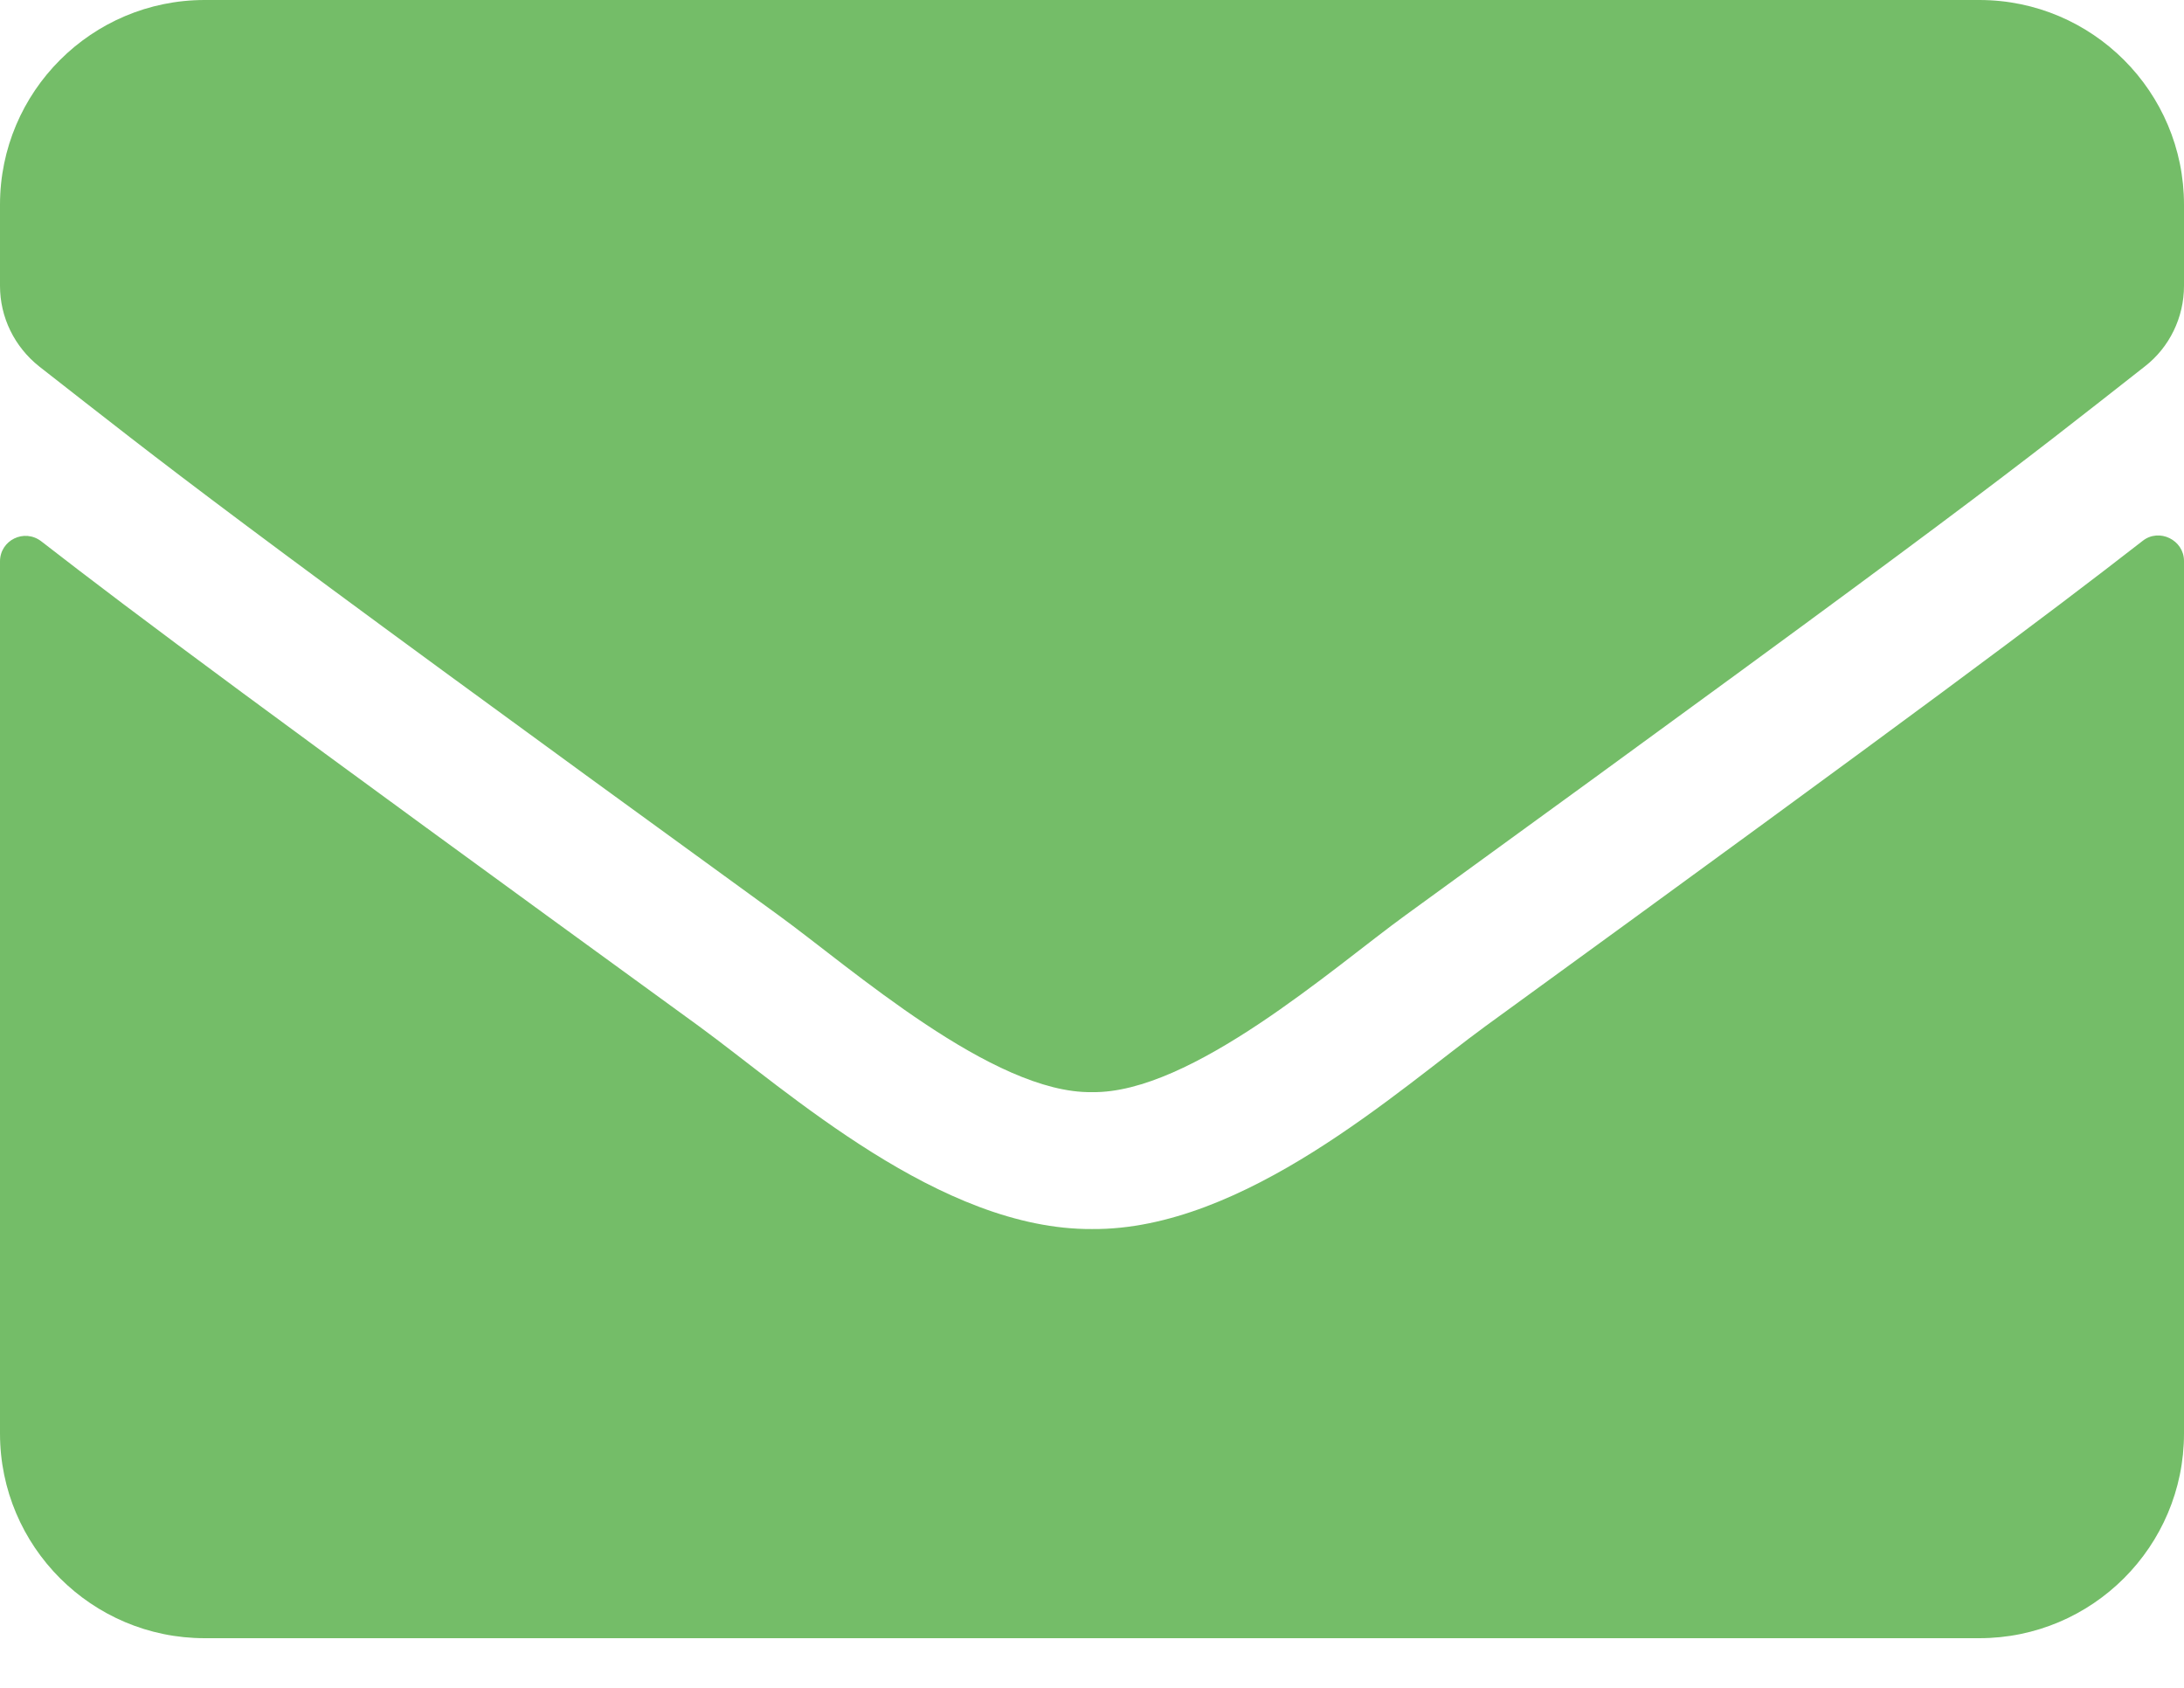 <svg width="22" height="17" viewBox="0 0 22 17" fill="none" xmlns="http://www.w3.org/2000/svg">
<path d="M21.583 5.448C21.751 5.315 22 5.44 22 5.65V14.438C22 15.576 21.076 16.5 19.938 16.5H2.062C0.924 16.5 0 15.576 0 14.438V5.655C0 5.44 0.245 5.32 0.417 5.453C1.379 6.2 2.655 7.15 7.038 10.334C7.945 10.996 9.475 12.388 11 12.379C12.534 12.392 14.094 10.97 14.966 10.334C19.349 7.15 20.621 6.196 21.583 5.448ZM11 11C11.997 11.017 13.432 9.745 14.154 9.221C19.856 5.083 20.29 4.722 21.605 3.691C21.854 3.498 22 3.197 22 2.879V2.062C22 0.924 21.076 0 19.938 0H2.062C0.924 0 0 0.924 0 2.062V2.879C0 3.197 0.146 3.493 0.395 3.691C1.71 4.718 2.144 5.083 7.846 9.221C8.568 9.745 10.003 11.017 11 11Z" fill="#39A128" fill-opacity="0.7"/>
</svg>
